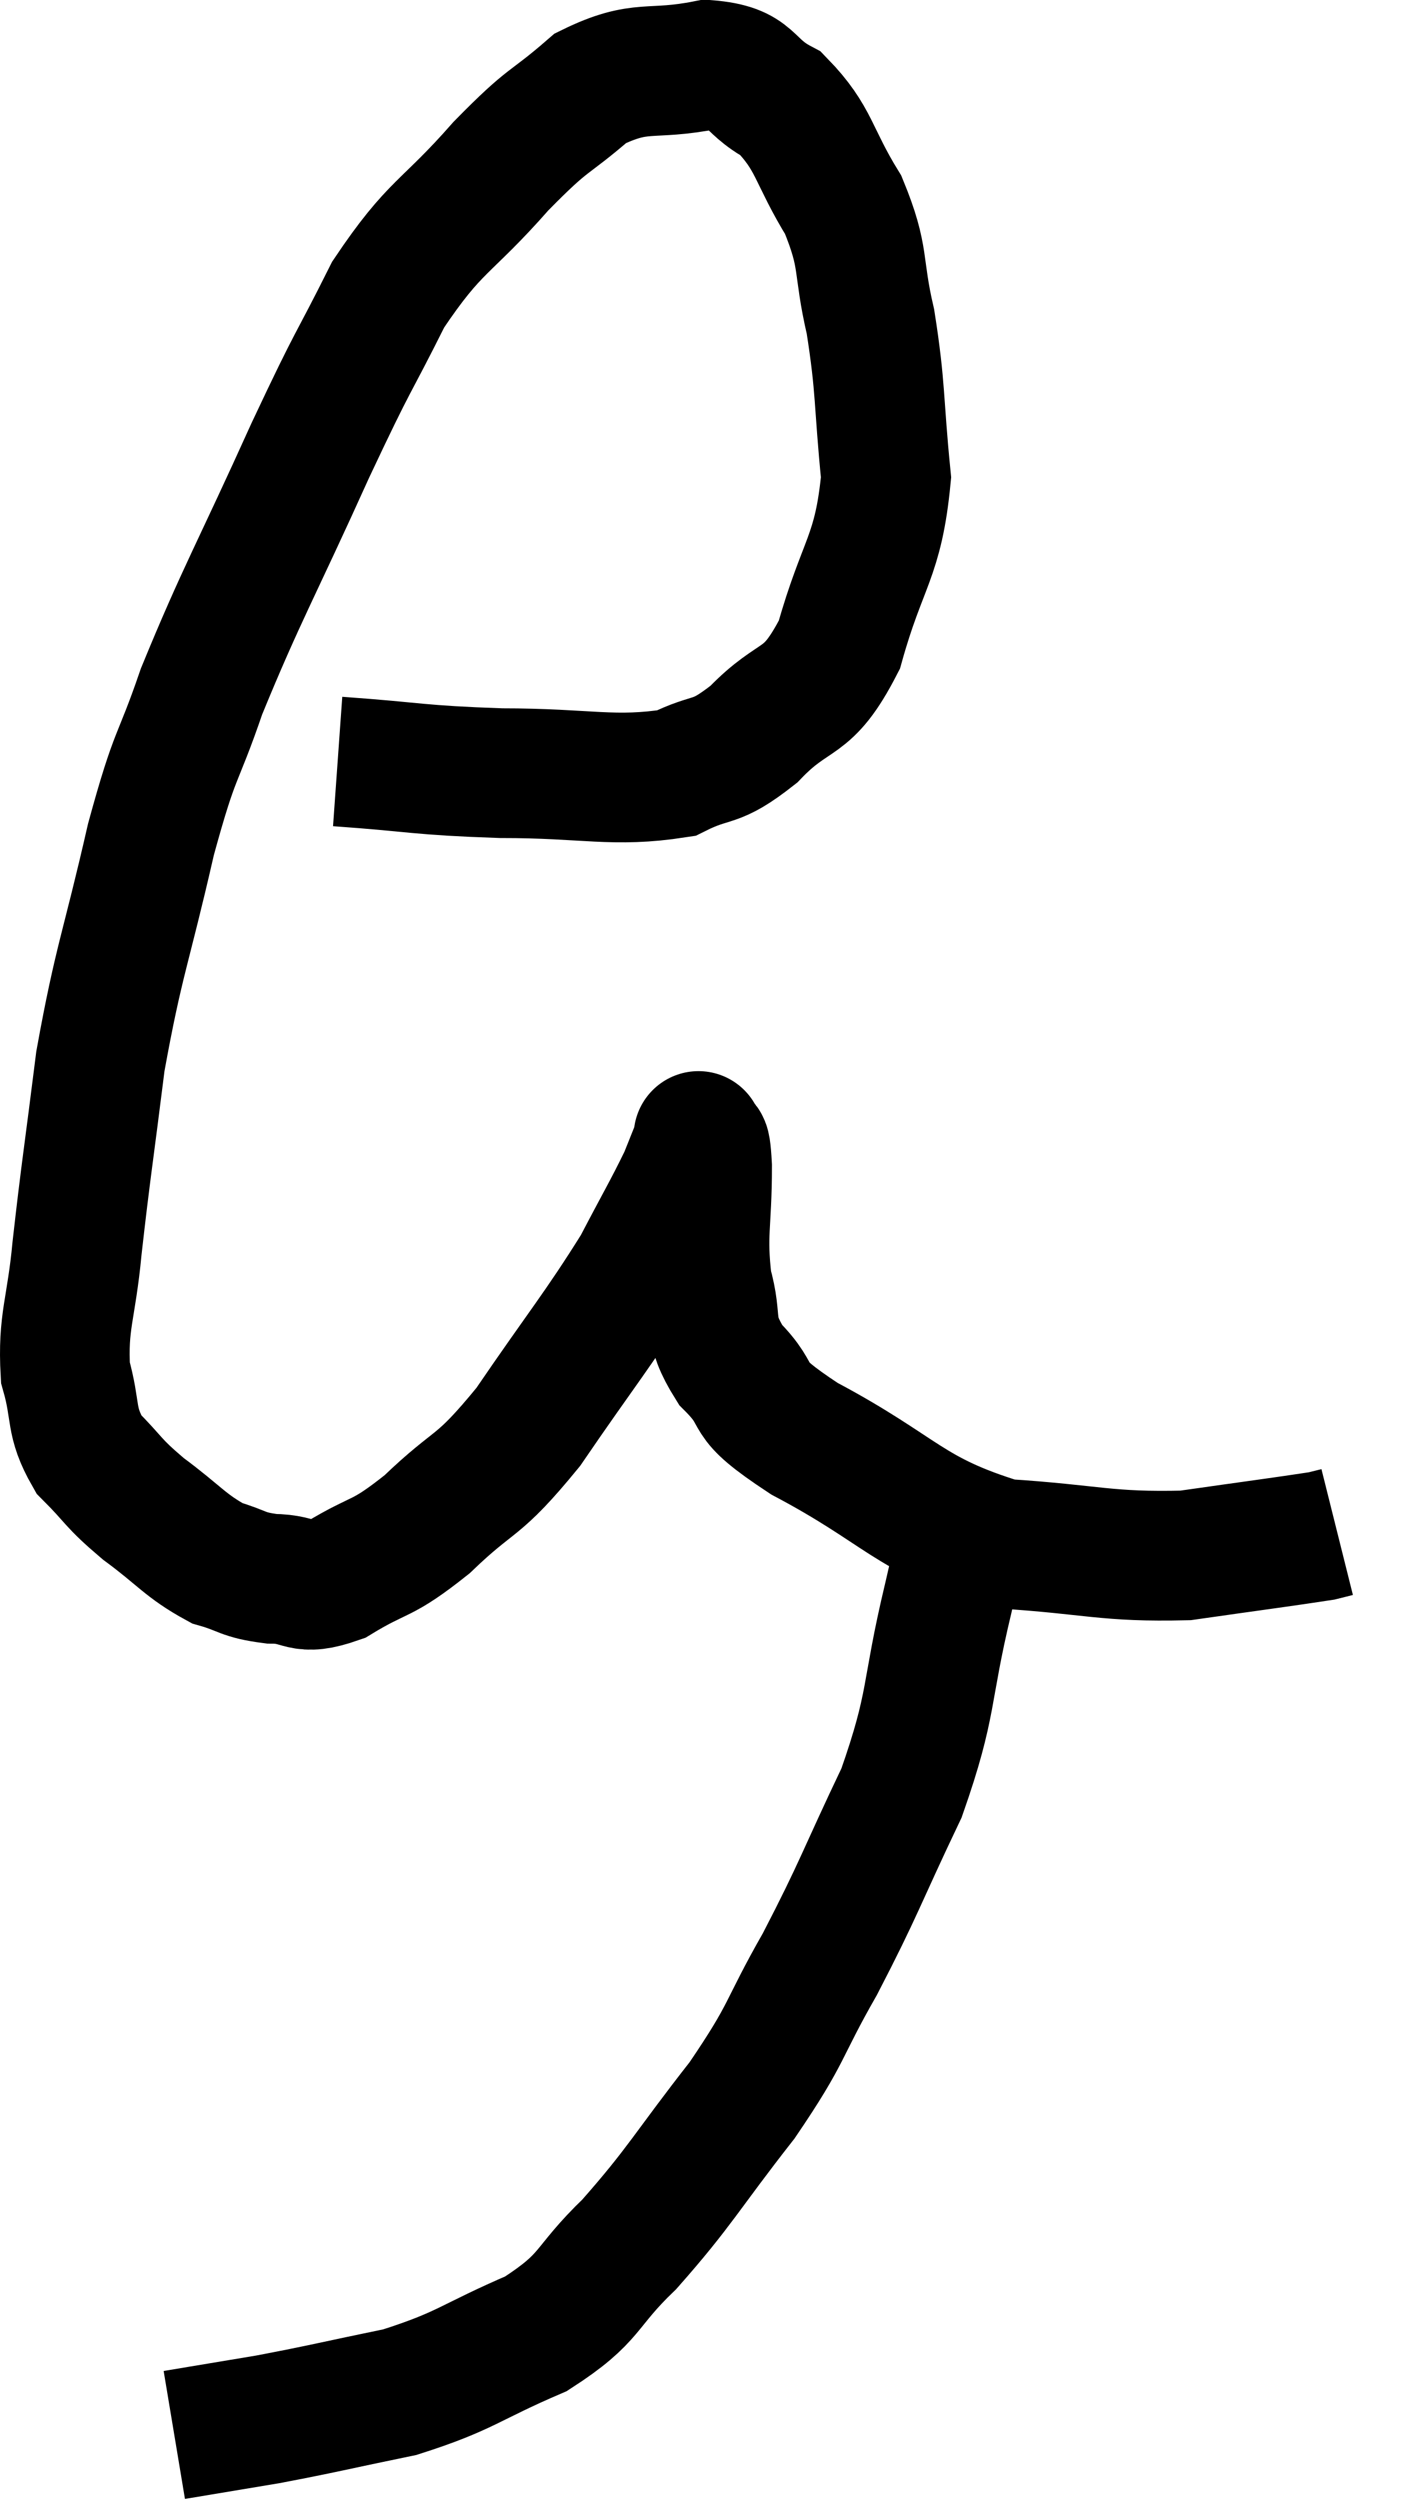 <svg xmlns="http://www.w3.org/2000/svg" viewBox="8.771 3.86 21.629 38.54" width="21.629" height="38.54"><path d="M 13.98 15.6 C 15.24 15.69, 15.195 15.735, 16.5 15.78 C 17.85 15.78, 18.225 15.93, 19.2 15.78 C 19.8 15.48, 19.77 15.675, 20.4 15.18 C 21.06 14.49, 21.21 14.79, 21.72 13.8 C 22.08 12.51, 22.32 12.465, 22.44 11.22 C 22.32 10.02, 22.365 9.87, 22.2 8.82 C 21.99 7.92, 22.125 7.86, 21.78 7.02 C 21.3 6.24, 21.345 6, 20.82 5.46 C 20.25 5.16, 20.415 4.92, 19.68 4.86 C 18.78 5.04, 18.675 4.83, 17.88 5.22 C 17.19 5.82, 17.28 5.625, 16.5 6.42 C 15.63 7.41, 15.495 7.305, 14.76 8.4 C 14.16 9.6, 14.28 9.27, 13.56 10.8 C 12.72 12.66, 12.495 13.02, 11.88 14.52 C 11.49 15.66, 11.49 15.375, 11.1 16.8 C 10.71 18.51, 10.605 18.645, 10.32 20.22 C 10.14 21.66, 10.095 21.9, 9.96 23.1 C 9.87 24.06, 9.735 24.225, 9.78 25.02 C 9.96 25.65, 9.84 25.755, 10.14 26.28 C 10.56 26.7, 10.485 26.7, 10.98 27.12 C 11.55 27.54, 11.625 27.69, 12.12 27.96 C 12.54 28.08, 12.495 28.14, 12.96 28.2 C 13.47 28.2, 13.38 28.41, 13.98 28.2 C 14.67 27.78, 14.625 27.945, 15.36 27.36 C 16.14 26.61, 16.11 26.85, 16.92 25.86 C 17.76 24.63, 18 24.36, 18.6 23.4 C 18.96 22.71, 19.08 22.515, 19.32 22.02 C 19.44 21.72, 19.5 21.57, 19.56 21.42 C 19.56 21.42, 19.53 21.315, 19.56 21.42 C 19.62 21.63, 19.65 21.285, 19.68 21.84 C 19.68 22.74, 19.59 22.875, 19.68 23.64 C 19.86 24.27, 19.665 24.3, 20.04 24.9 C 20.61 25.47, 20.13 25.35, 21.18 26.04 C 22.71 26.85, 22.77 27.21, 24.24 27.66 C 25.65 27.75, 25.83 27.87, 27.06 27.84 C 28.11 27.69, 28.575 27.63, 29.16 27.54 L 29.4 27.48" fill="none" stroke="black" stroke-width="2"></path><path d="M 23.64 27.36 C 23.52 27.93, 23.64 27.465, 23.4 28.5 C 23.04 30, 23.175 30.09, 22.68 31.5 C 22.05 32.82, 22.035 32.955, 21.42 34.14 C 20.82 35.19, 20.955 35.16, 20.22 36.24 C 19.35 37.35, 19.275 37.56, 18.48 38.46 C 17.76 39.15, 17.925 39.27, 17.04 39.84 C 15.99 40.29, 15.975 40.41, 14.94 40.74 C 13.92 40.95, 13.77 40.995, 12.9 41.16 C 12.18 41.28, 11.82 41.34, 11.46 41.4 L 11.46 41.4" fill="none" stroke="black" stroke-width="2"></path></svg>